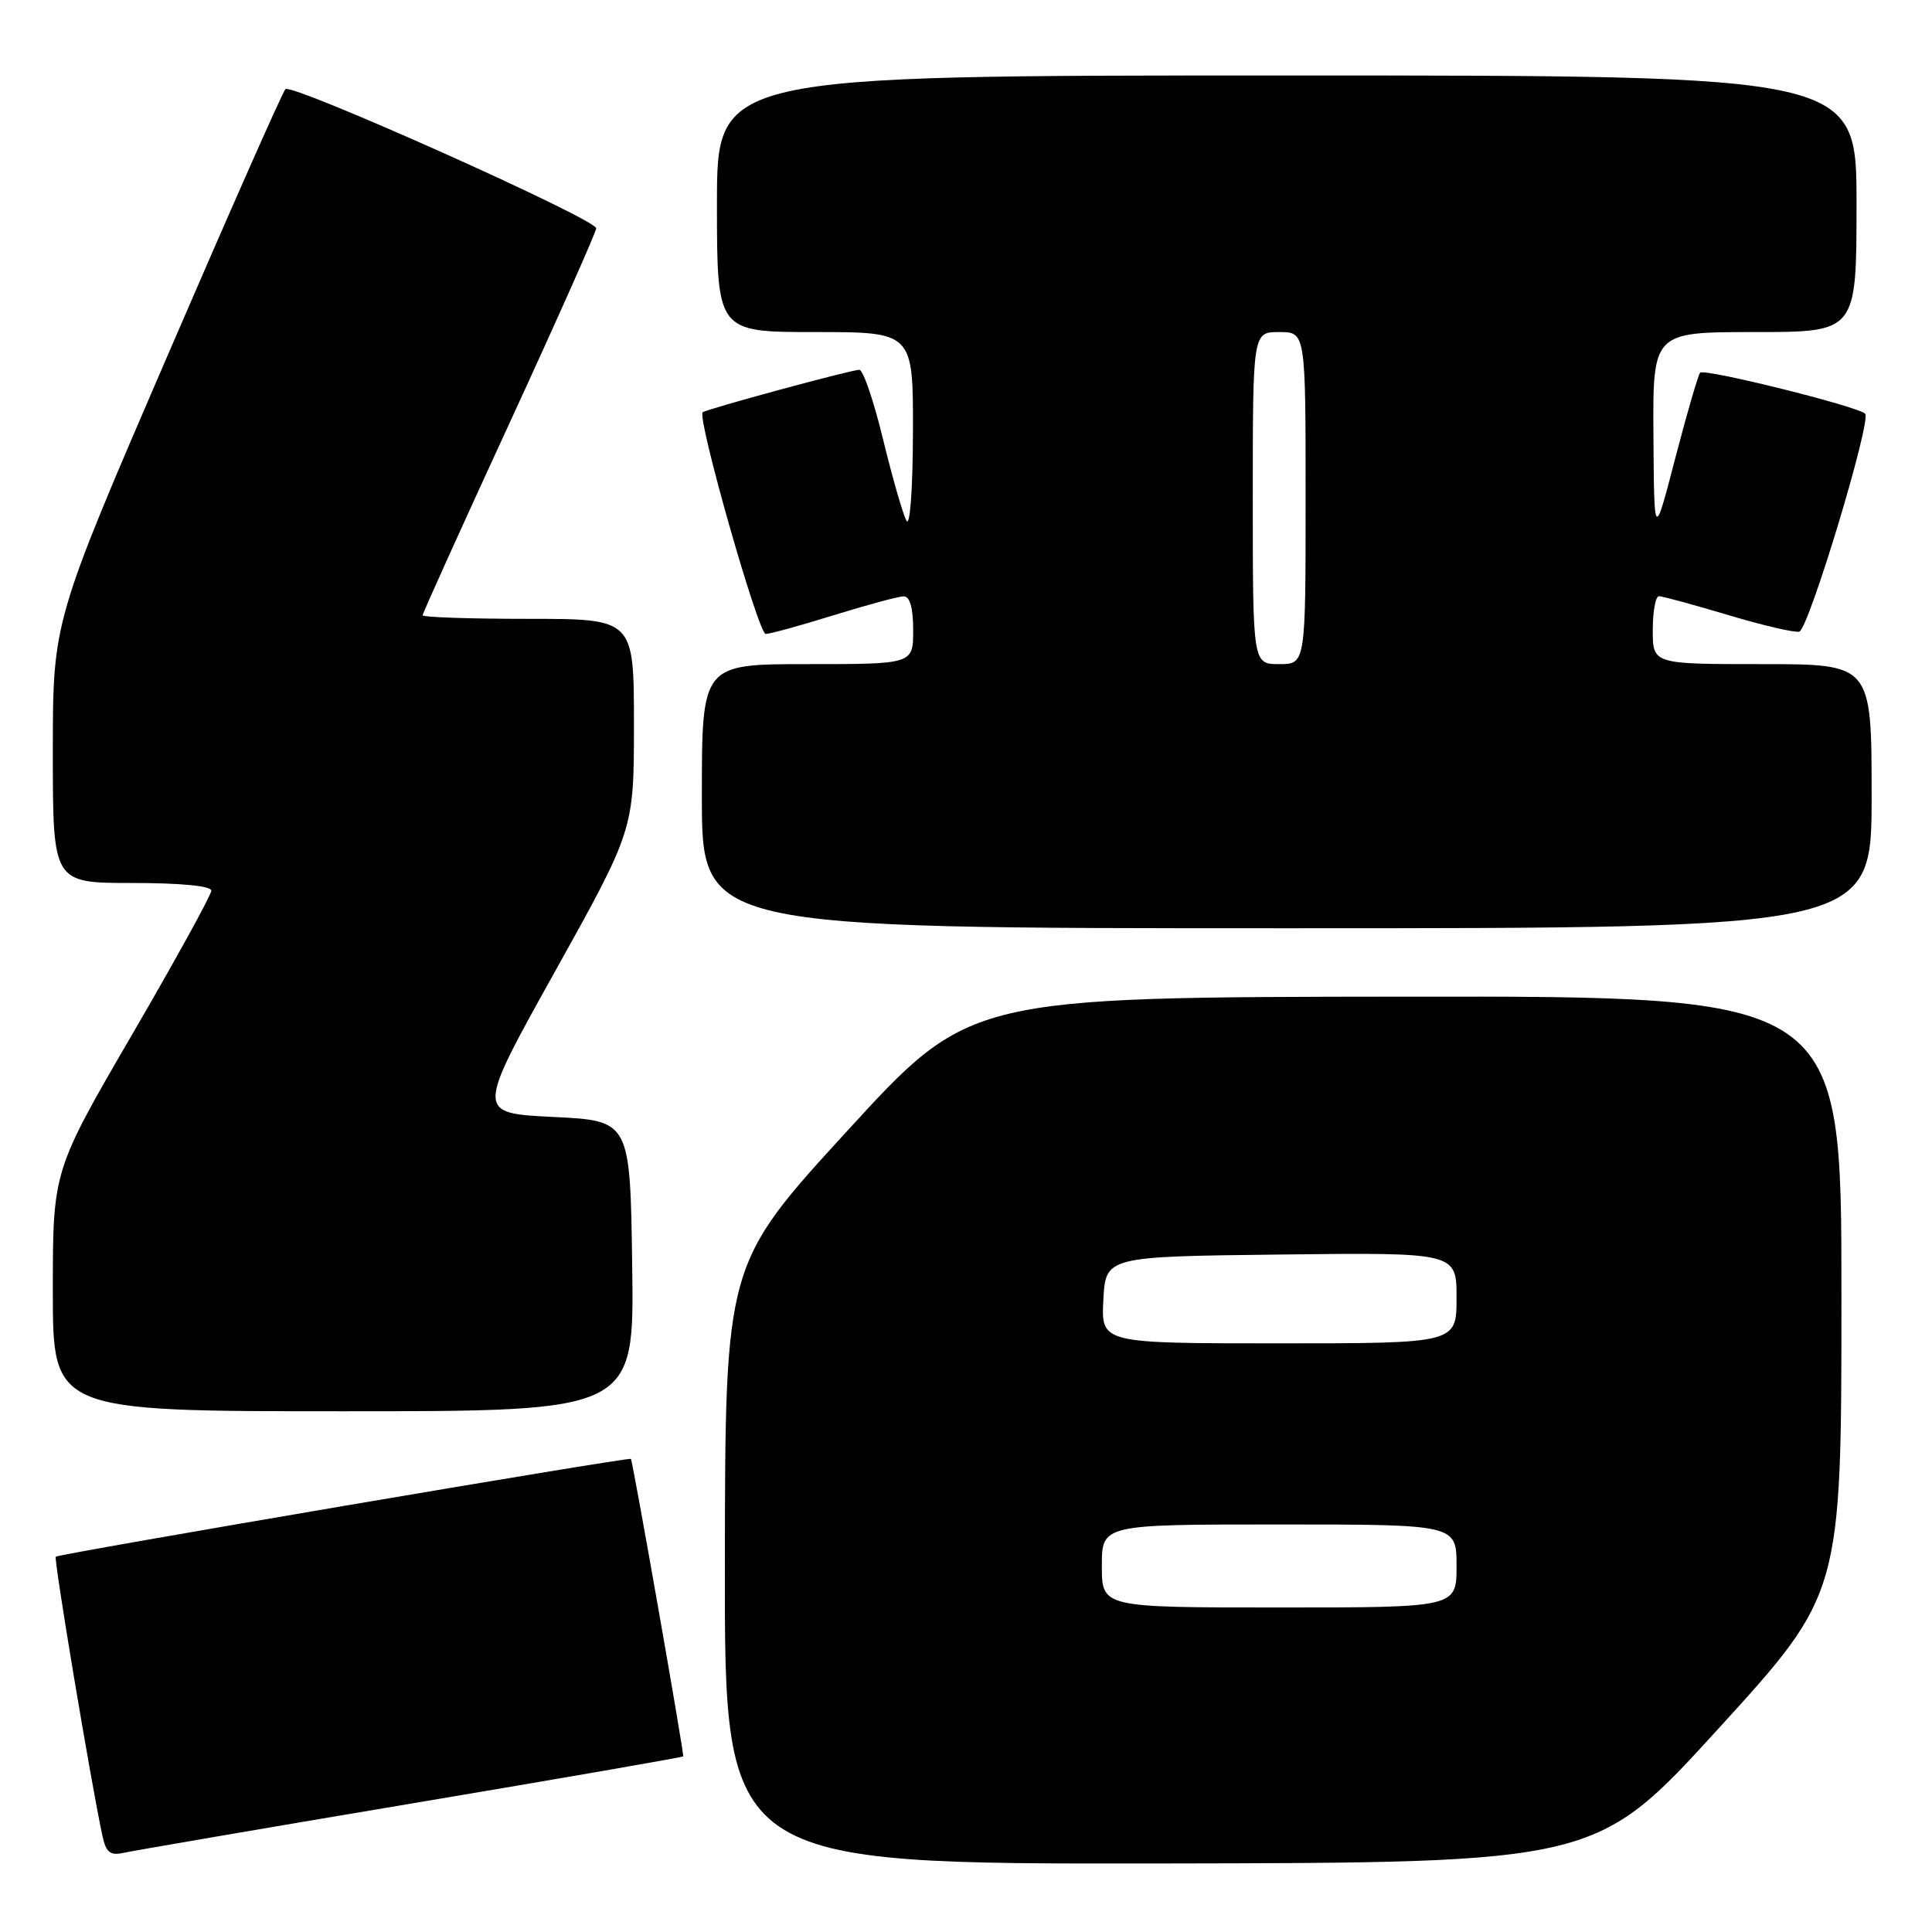 <?xml version="1.0" encoding="UTF-8" standalone="no"?>
<!DOCTYPE svg PUBLIC "-//W3C//DTD SVG 1.1//EN" "http://www.w3.org/Graphics/SVG/1.1/DTD/svg11.dtd" >
<svg xmlns="http://www.w3.org/2000/svg" xmlns:xlink="http://www.w3.org/1999/xlink" version="1.1" viewBox="0 0 256 256">
 <g >
 <path fill="currentColor"
d=" M 227.75 229.00 C 244.00 211.17 244.00 211.17 244.00 171.59 C 244.00 132.00 244.00 132.00 186.25 132.06 C 128.50 132.12 128.50 132.12 112.30 149.81 C 96.09 167.50 96.09 167.50 96.05 207.25 C 96.00 247.00 96.00 247.00 153.75 246.92 C 211.50 246.83 211.50 246.83 227.75 229.00 Z  M 54.44 238.99 C 74.21 235.67 90.45 232.85 90.53 232.73 C 90.68 232.49 83.85 193.63 83.60 193.31 C 83.38 193.03 7.78 205.89 7.39 206.27 C 7.10 206.56 12.03 236.07 13.57 243.25 C 14.04 245.44 14.60 245.90 16.33 245.52 C 17.52 245.25 34.67 242.31 54.44 238.99 Z  M 83.77 167.75 C 83.50 148.50 83.50 148.50 73.29 148.00 C 63.08 147.50 63.08 147.50 73.54 128.73 C 84.00 109.95 84.00 109.95 84.00 95.98 C 84.00 82.00 84.00 82.00 70.00 82.00 C 62.30 82.00 56.00 81.79 56.00 81.53 C 56.00 81.26 61.18 69.82 67.50 56.09 C 73.83 42.35 79.00 30.73 79.00 30.25 C 79.00 29.03 38.65 10.97 37.82 11.81 C 37.44 12.19 30.35 28.22 22.07 47.42 C 7.00 82.35 7.00 82.35 7.00 99.67 C 7.00 117.00 7.00 117.00 17.50 117.00 C 23.97 117.00 28.00 117.39 28.00 118.02 C 28.00 118.58 23.28 127.16 17.50 137.09 C 7.00 155.15 7.00 155.15 7.00 171.07 C 7.00 187.00 7.00 187.00 45.52 187.00 C 84.04 187.00 84.04 187.00 83.77 167.75 Z  M 248.00 105.50 C 248.00 88.00 248.00 88.00 233.50 88.00 C 219.00 88.00 219.00 88.00 219.00 83.50 C 219.00 81.03 219.37 79.00 219.82 79.00 C 220.28 79.00 224.42 80.13 229.04 81.51 C 233.65 82.89 237.88 83.87 238.42 83.69 C 239.69 83.27 248.01 55.73 247.14 54.82 C 246.24 53.86 225.87 48.80 225.28 49.38 C 225.02 49.65 223.54 54.73 221.99 60.68 C 219.18 71.50 219.18 71.50 219.09 57.75 C 219.00 44.00 219.00 44.00 232.50 44.00 C 246.00 44.00 246.00 44.00 246.00 27.00 C 246.00 10.00 246.00 10.00 170.50 10.00 C 95.00 10.00 95.00 10.00 95.00 27.00 C 95.00 44.00 95.00 44.00 108.00 44.00 C 121.00 44.00 121.00 44.00 120.97 57.25 C 120.95 64.87 120.58 69.86 120.11 69.00 C 119.65 68.17 118.26 63.34 117.02 58.25 C 115.79 53.16 114.37 49.00 113.87 49.00 C 112.79 49.00 93.67 54.19 93.11 54.63 C 92.31 55.27 100.48 84.00 101.46 84.00 C 102.03 84.00 106.10 82.88 110.50 81.51 C 114.90 80.15 119.06 79.02 119.75 79.02 C 120.57 79.01 121.00 80.56 121.00 83.50 C 121.00 88.00 121.00 88.00 107.00 88.00 C 93.00 88.00 93.00 88.00 93.00 105.50 C 93.00 123.00 93.00 123.00 170.50 123.00 C 248.00 123.00 248.00 123.00 248.00 105.50 Z  M 146.00 207.50 C 146.00 202.00 146.00 202.00 169.50 202.00 C 193.00 202.00 193.00 202.00 193.00 207.50 C 193.00 213.00 193.00 213.00 169.50 213.00 C 146.00 213.00 146.00 213.00 146.00 207.50 Z  M 146.20 172.25 C 146.50 166.50 146.50 166.50 169.75 166.23 C 193.00 165.96 193.00 165.96 193.00 171.98 C 193.00 178.00 193.00 178.00 169.45 178.00 C 145.90 178.00 145.90 178.00 146.20 172.25 Z  M 166.00 66.00 C 166.00 44.00 166.00 44.00 169.50 44.00 C 173.00 44.00 173.00 44.00 173.00 66.00 C 173.00 88.00 173.00 88.00 169.50 88.00 C 166.00 88.00 166.00 88.00 166.00 66.00 Z "/>
</g>
</svg>